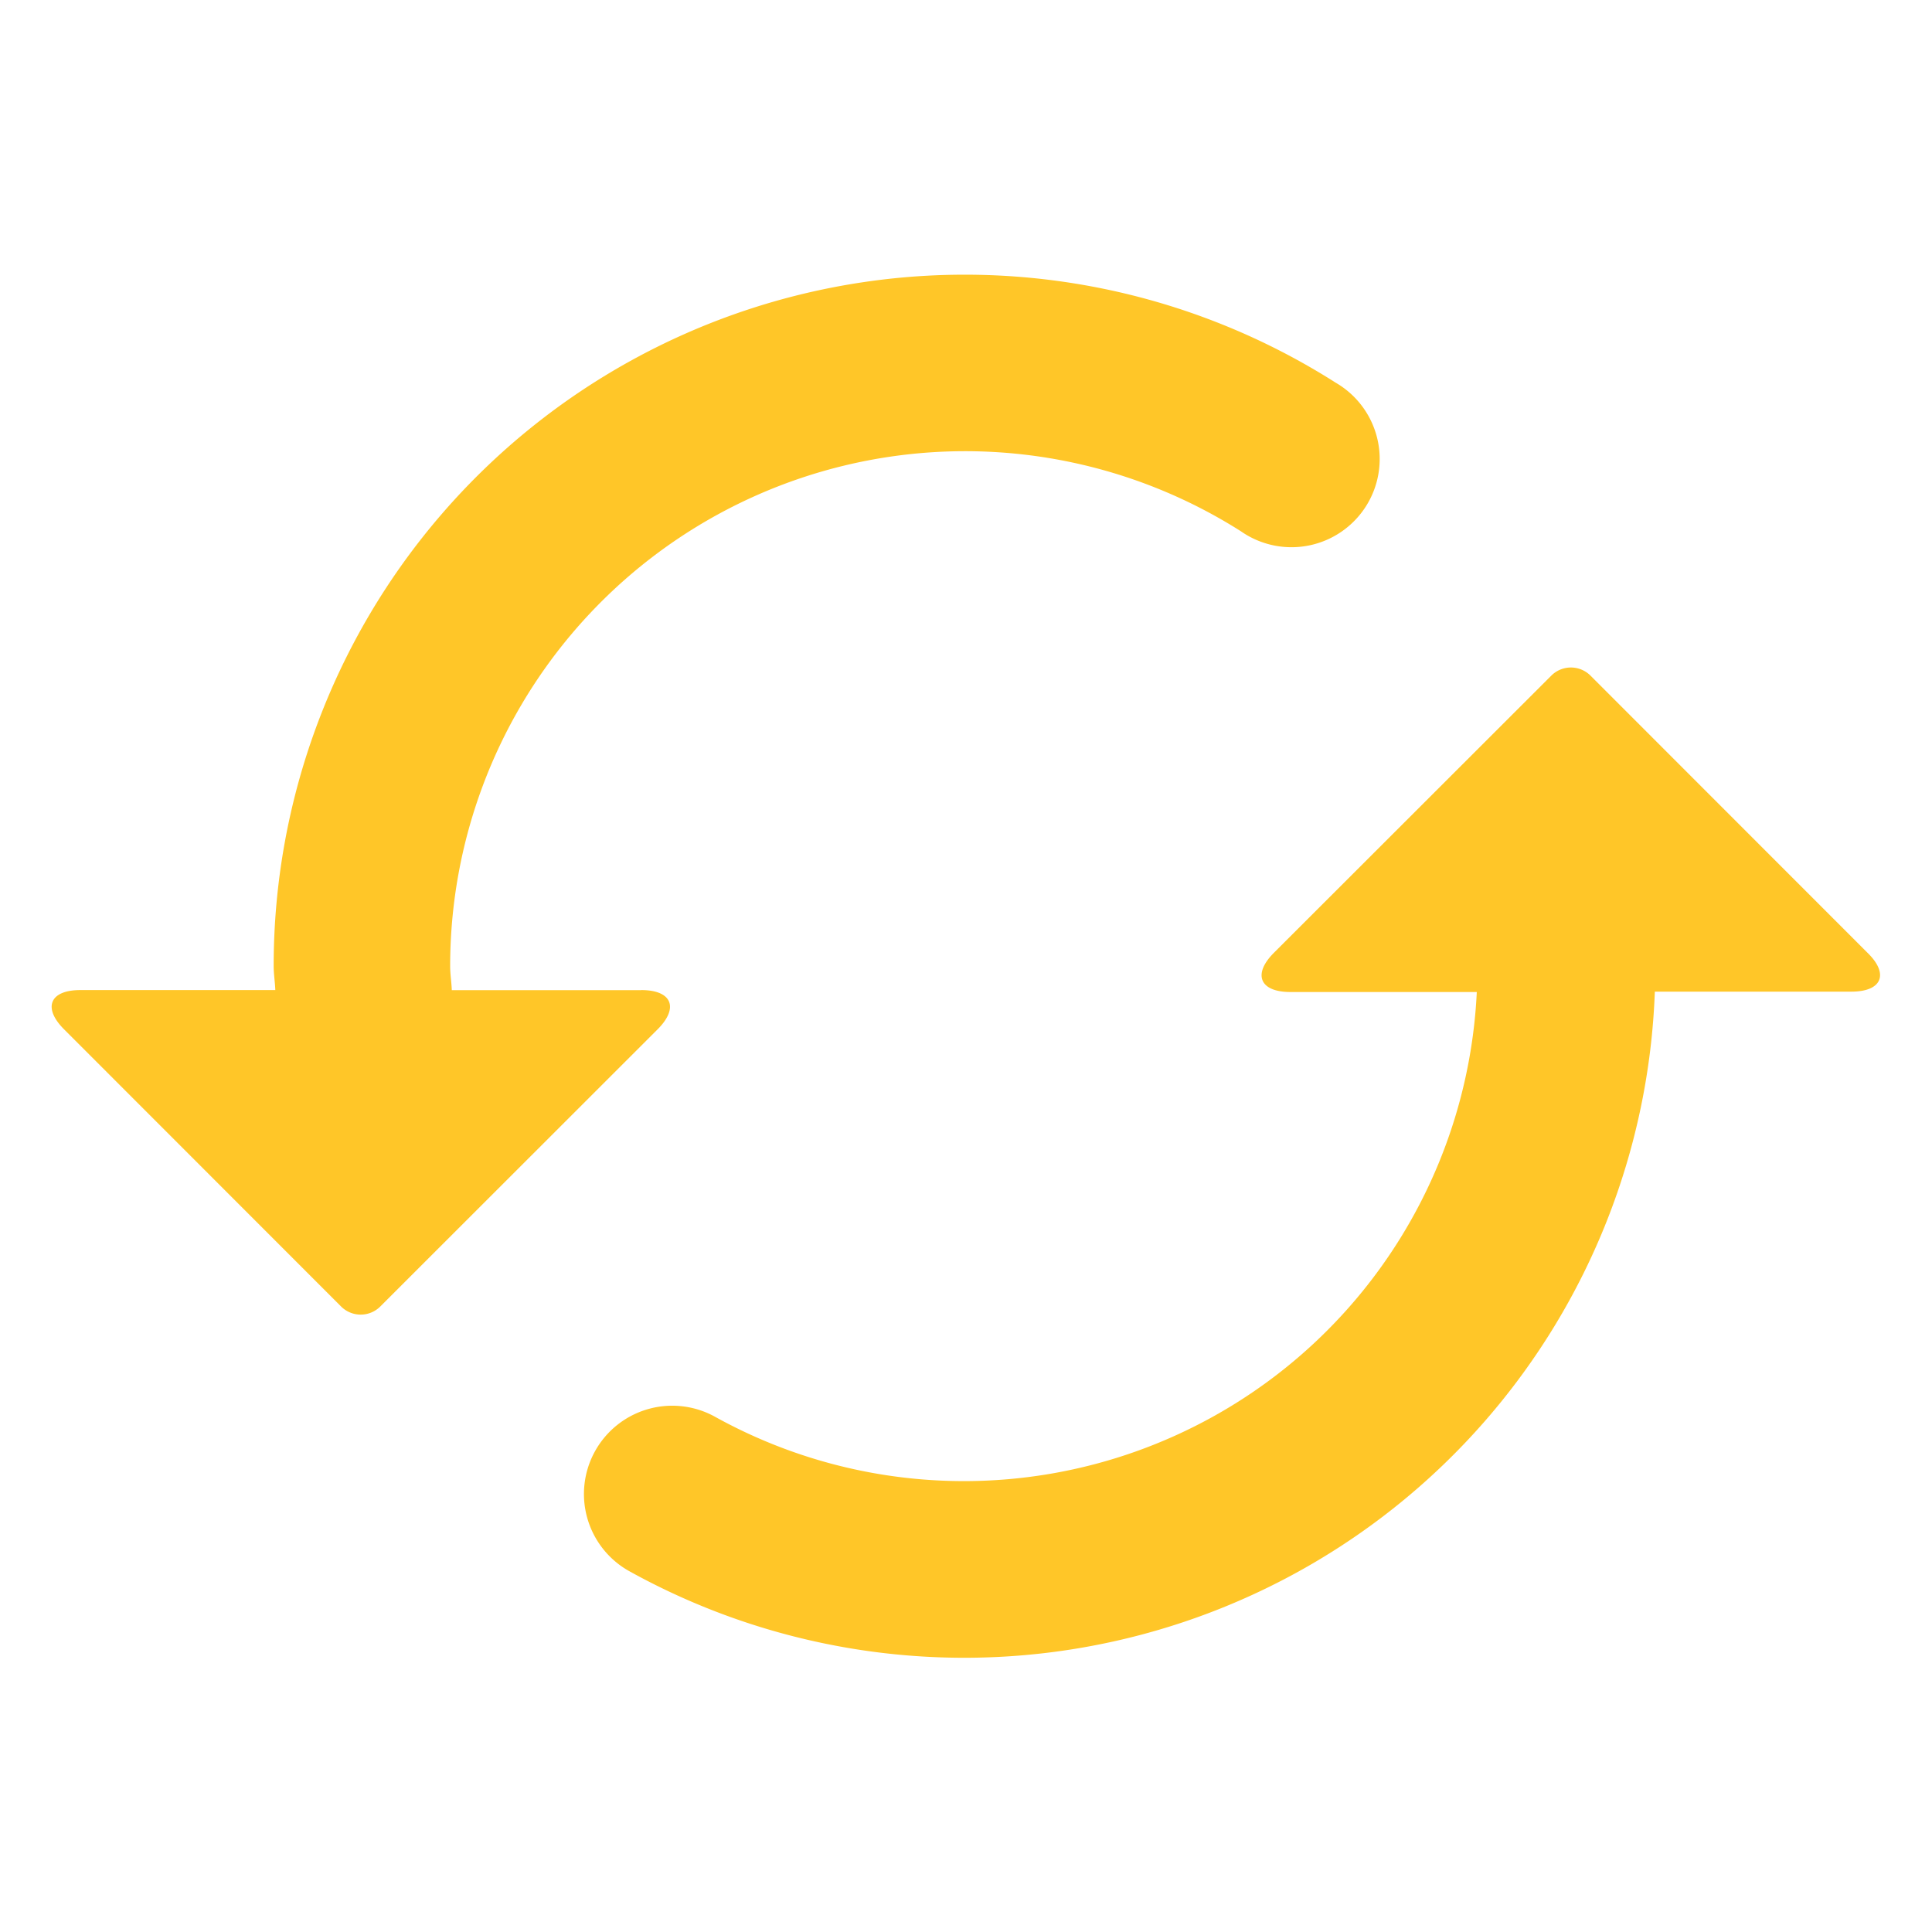 
<svg id="Layer_1" data-name="Layer 1" xmlns="http://www.w3.org/2000/svg" width="26" height="26" viewBox="0 0 26 26"><defs><style>.cls-1{fill:#ffc628;}</style></defs><title>login_spinner</title><path class="cls-1" d="M24.92 13.345H22.27a9.3 9.3 0 0 1-13.8 7.8 1.188 1.188 0 1 1 1.154-2.078 6.91 6.91 0 0 0 10.25-5.717h-2.51c-.41 0-.51-.238-.22-.528l3.733-3.73a.373.373 0 0 1 .527 0l3.728 3.73c.293.285.195.523-.216.523zm-16.29-.02H6.08c-.004-.11-.022-.215-.022-.325A6.93 6.93 0 0 1 16.7 7.15a1.187 1.187 0 1 0 1.275-2A9.3 9.3 0 0 0 3.683 13c0 .11.018.215.022.324H1.08c-.41 0-.508.238-.218.528l3.728 3.73a.373.373 0 0 0 .528 0l3.732-3.73c.29-.29.192-.528-.22-.528z"/></svg>
